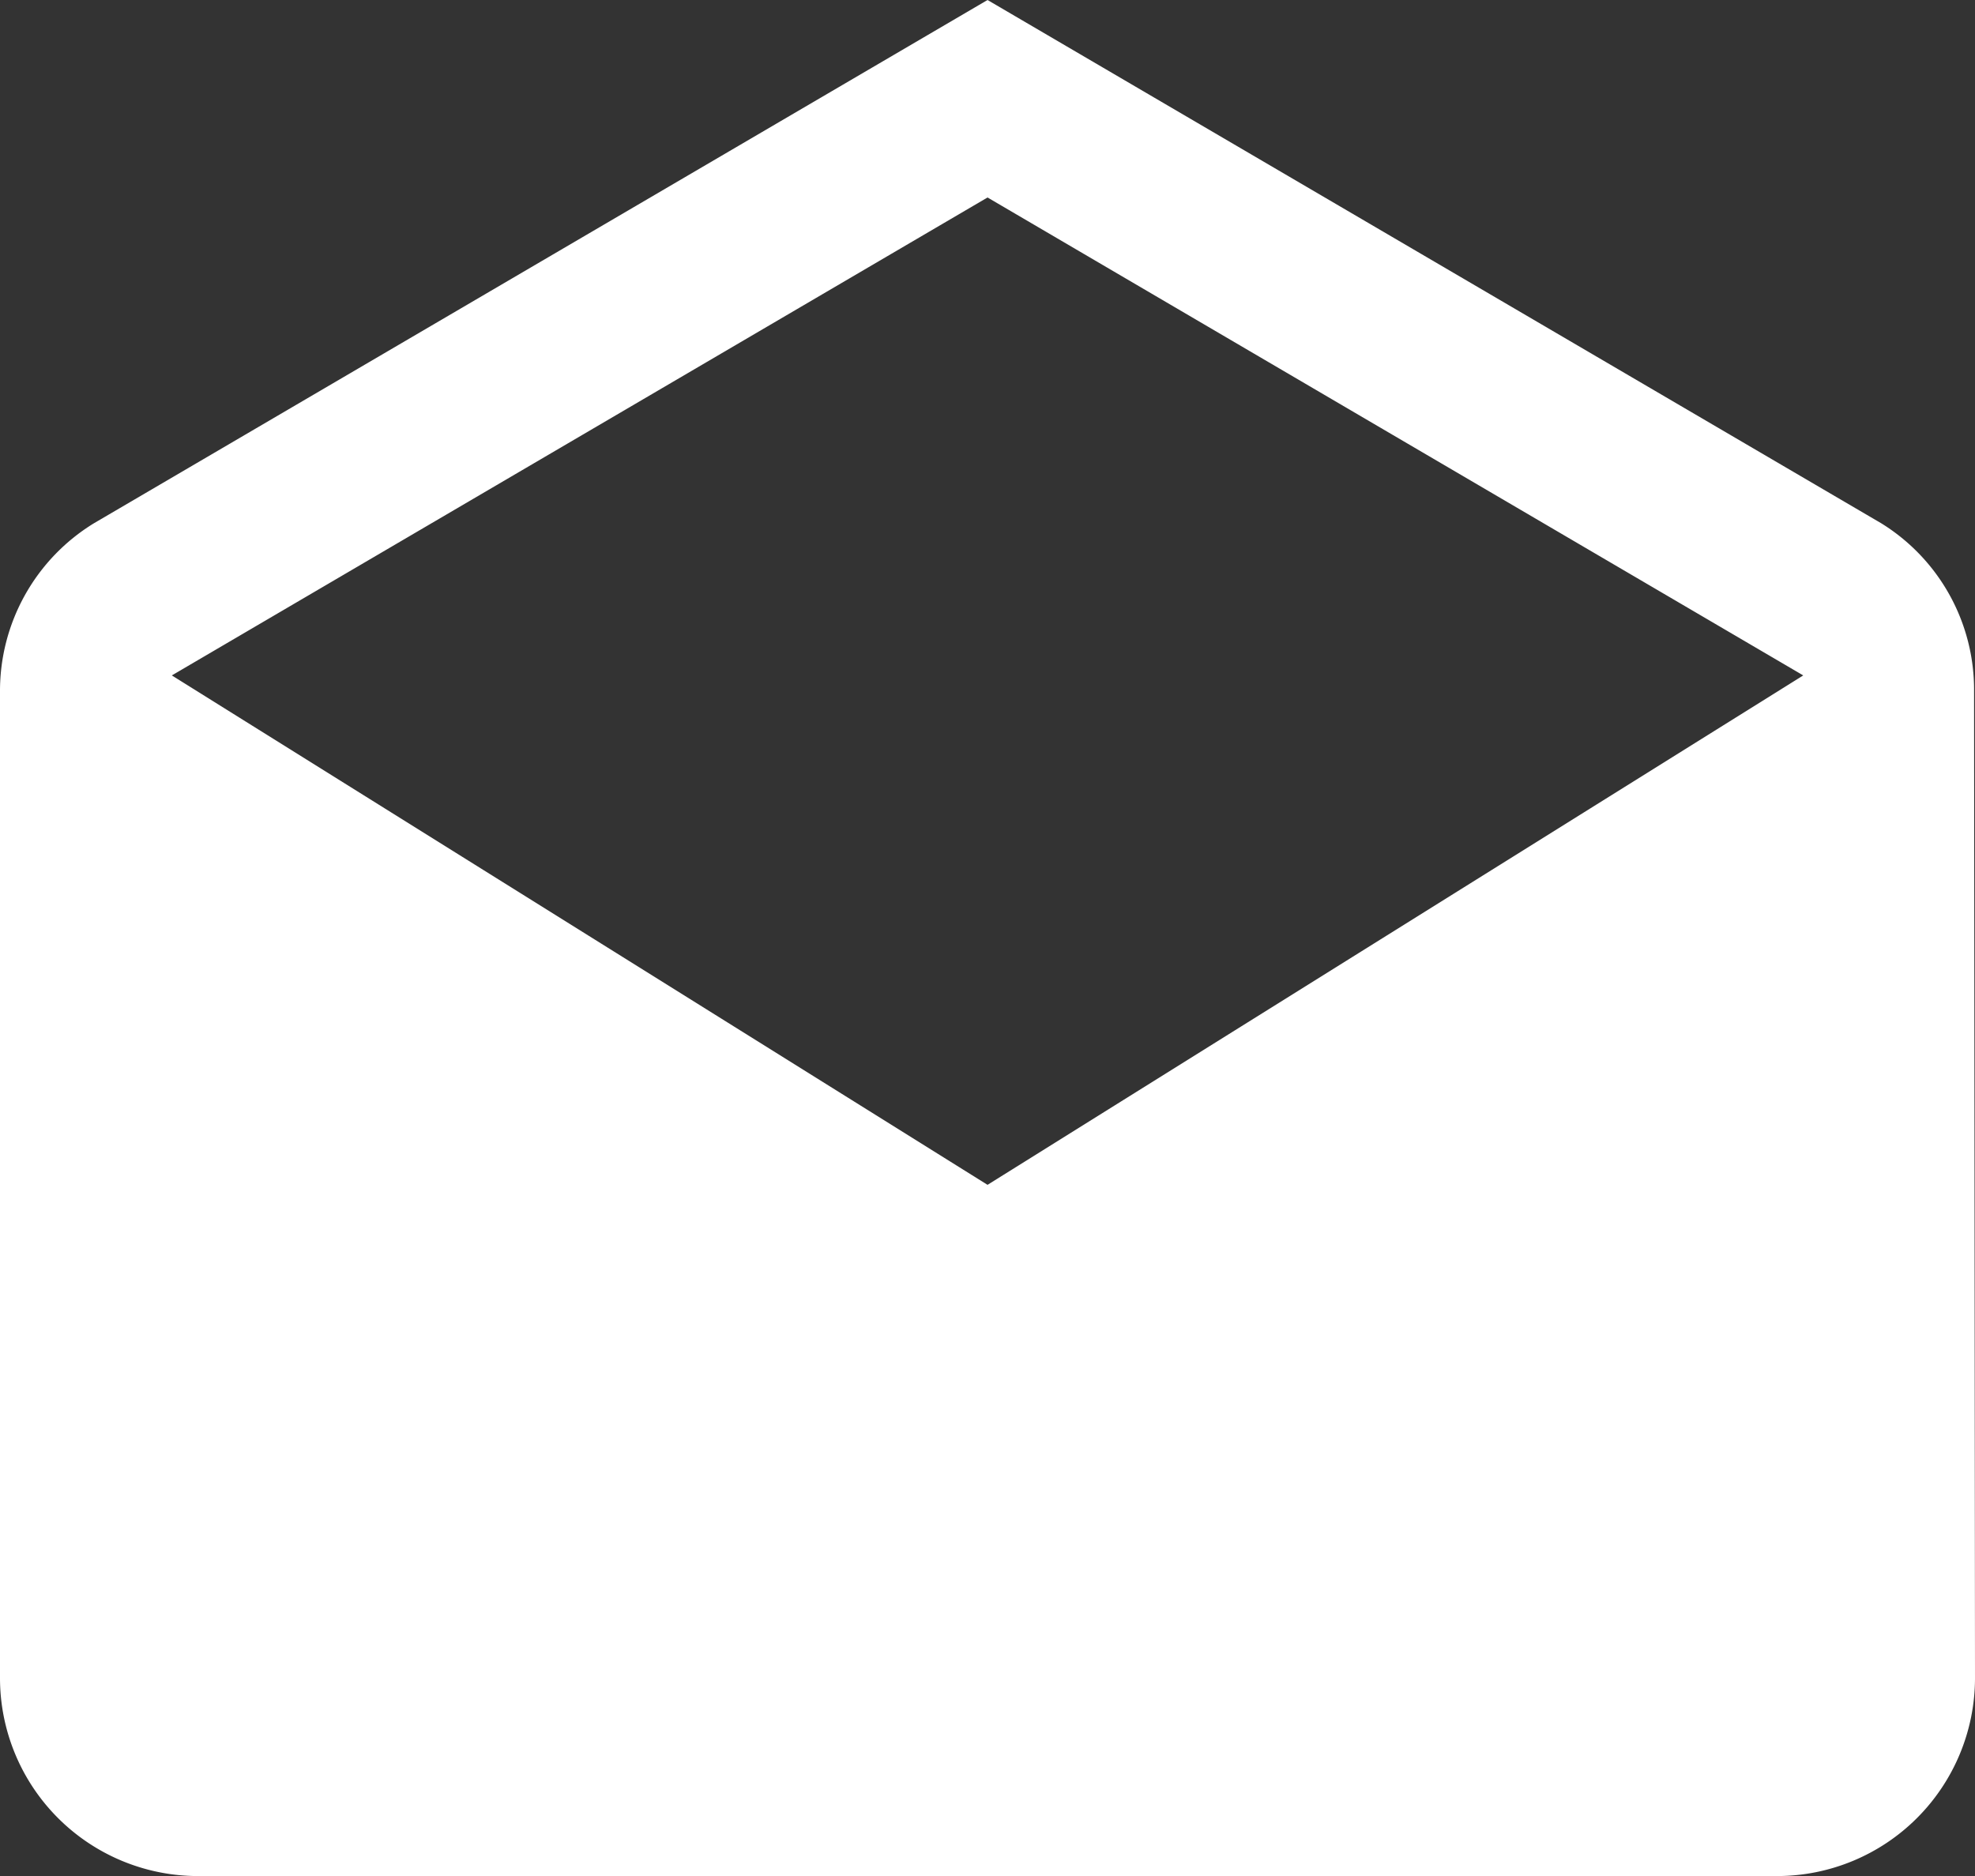 <svg xmlns="http://www.w3.org/2000/svg" viewBox="0 0 121.334 115.271">
  <rect x="0" y="0" width="121.334" height="115.271" fill="#333333" stroke="none"/>
  <defs>
    <style>
      .cls-1 {
        fill: #fff;
      }
    </style>
  </defs>
  <path id="mail_icon" class="cls-1" d="M123.277,43.468a12.026,12.026,0,0,0-5.7-10.314L62.669,1,7.764,33.155A12.079,12.079,0,0,0,2,43.468v60.669a12.169,12.169,0,0,0,12.134,12.134H111.2a12.169,12.169,0,0,0,12.134-12.134ZM62.669,73.8,12.556,42.5,62.669,13.134,112.782,42.5Z" transform="translate(-2 -1)"/>
</svg>
